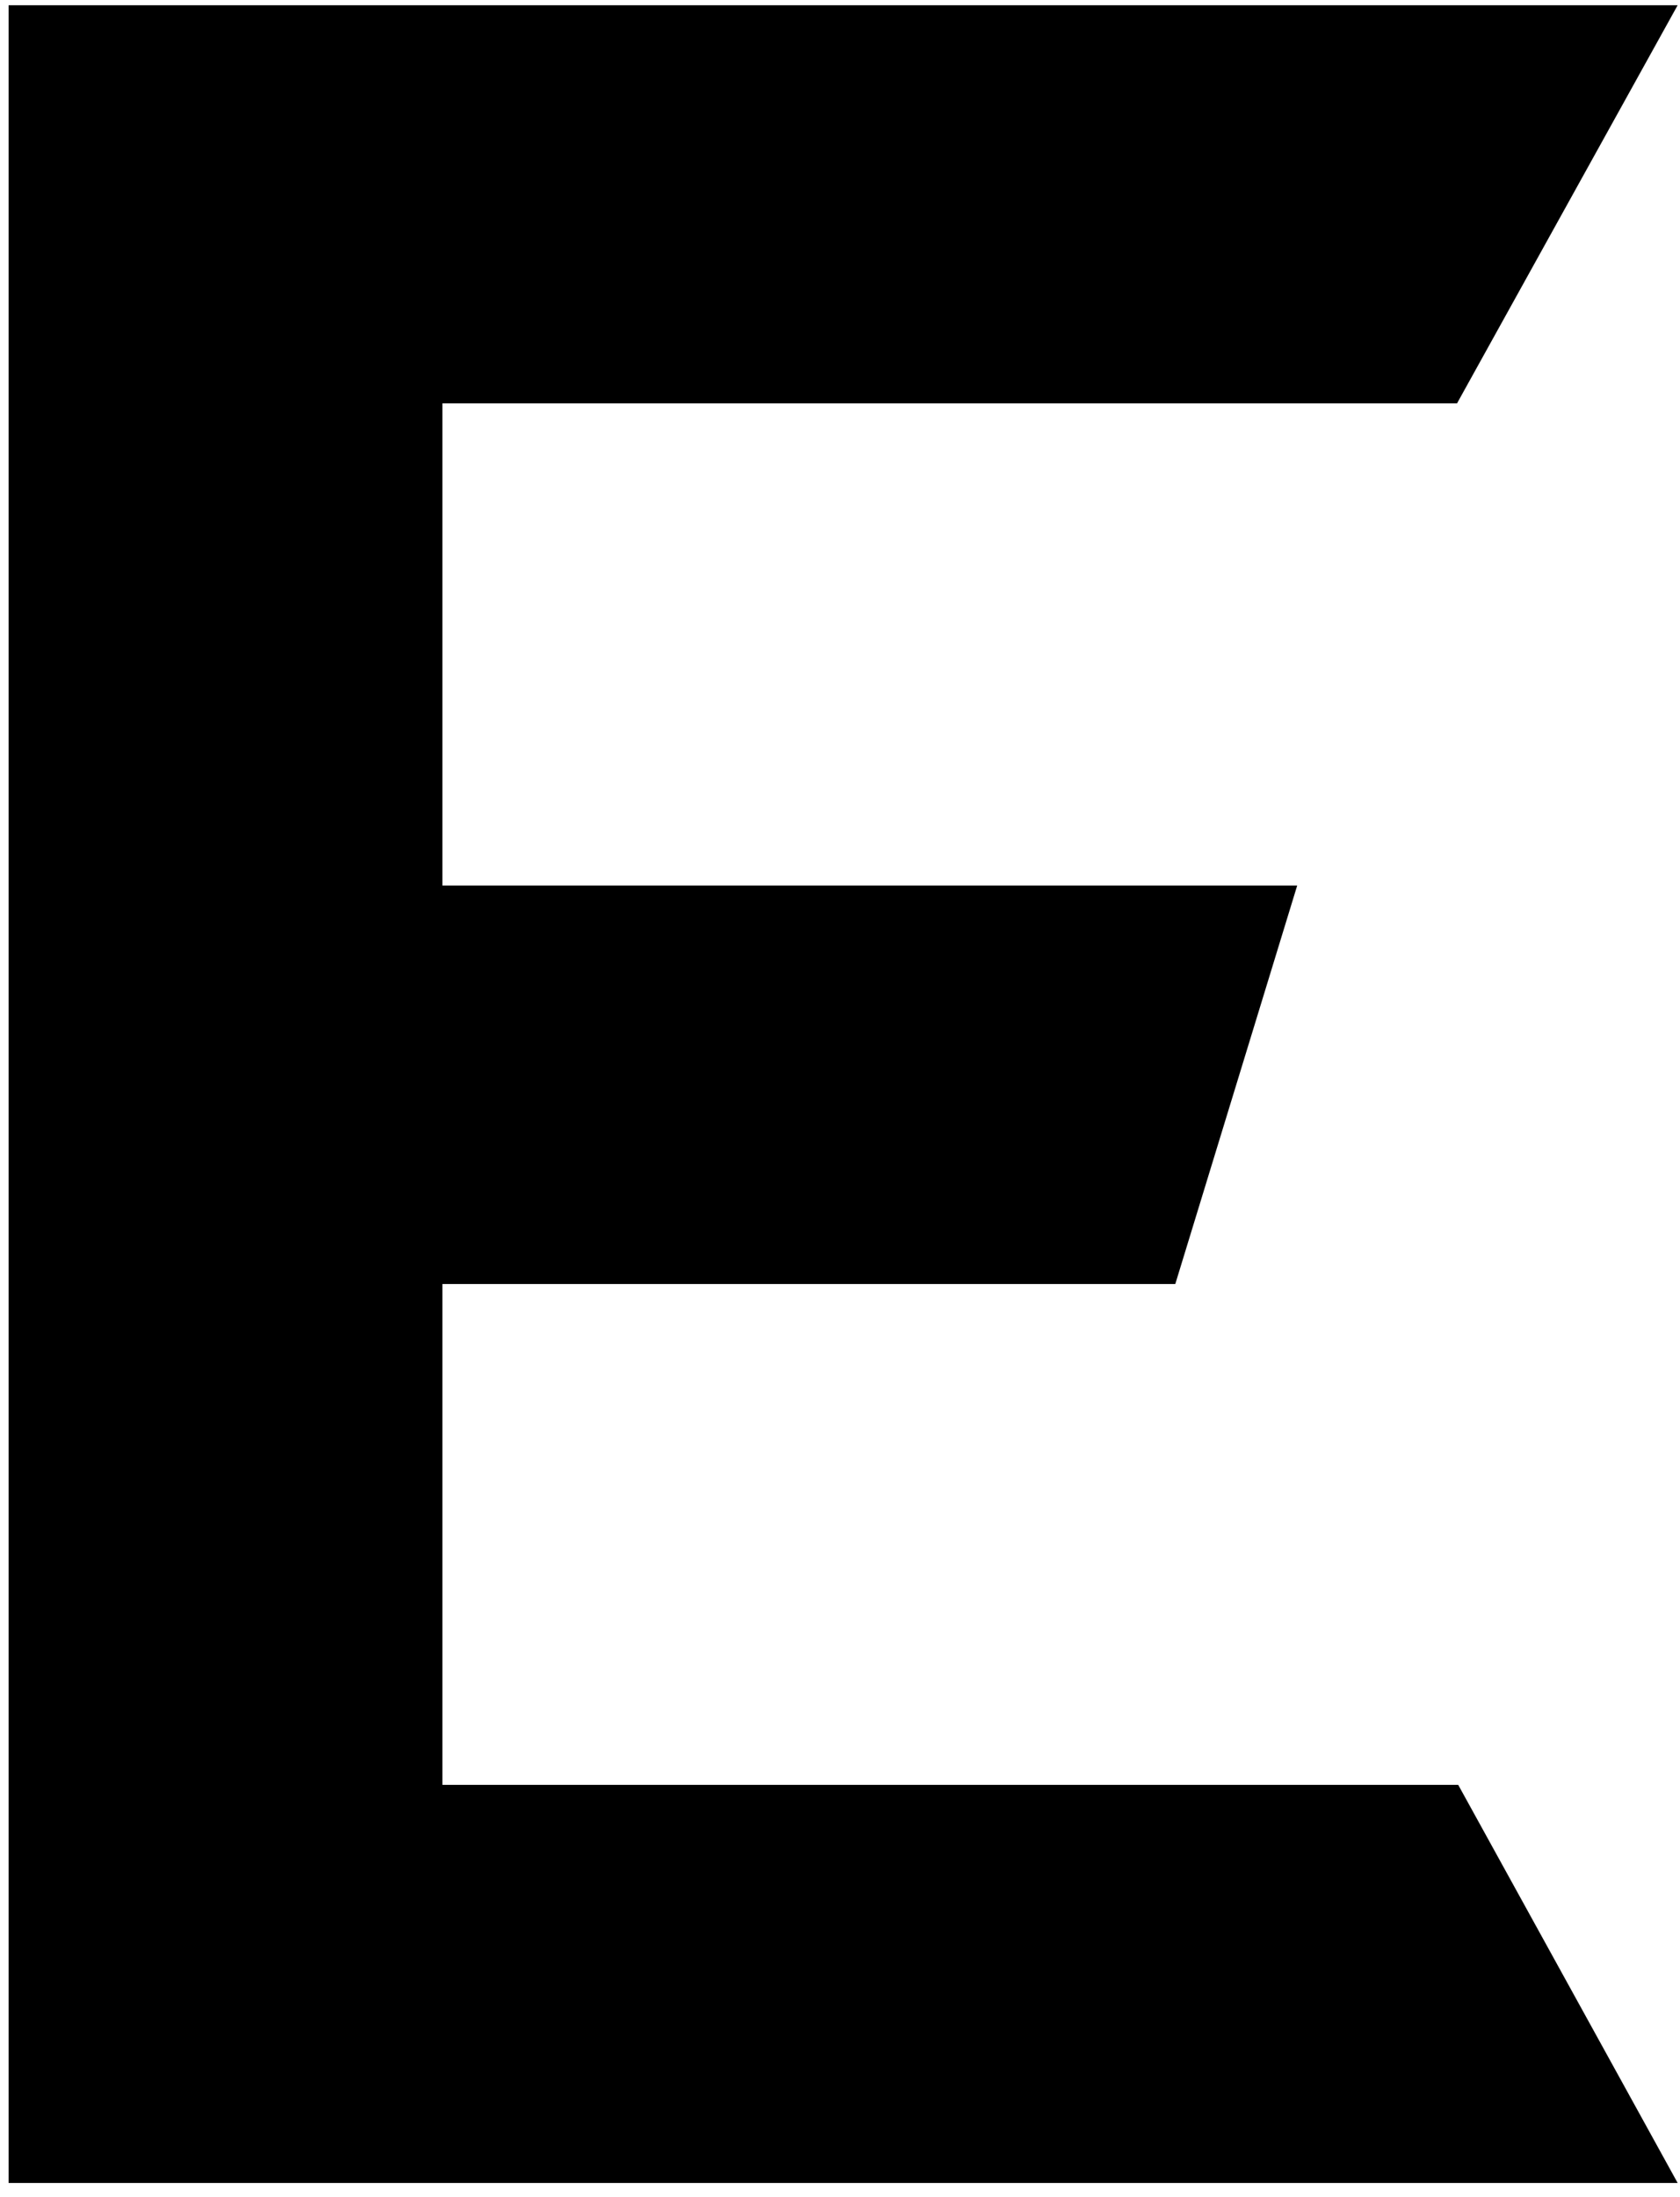 <svg width="114" height="149" viewBox="0 0 114 149" fill="none" xmlns="http://www.w3.org/2000/svg">
  <path
    d="M98.87 27.36L113.841 0.355H0.584V148.069H113.841L98.95 121.065H30.021V87.093H79.752L88.024 60.066H30.021V27.36H98.87Z"
    fill="black"
  />
</svg>
